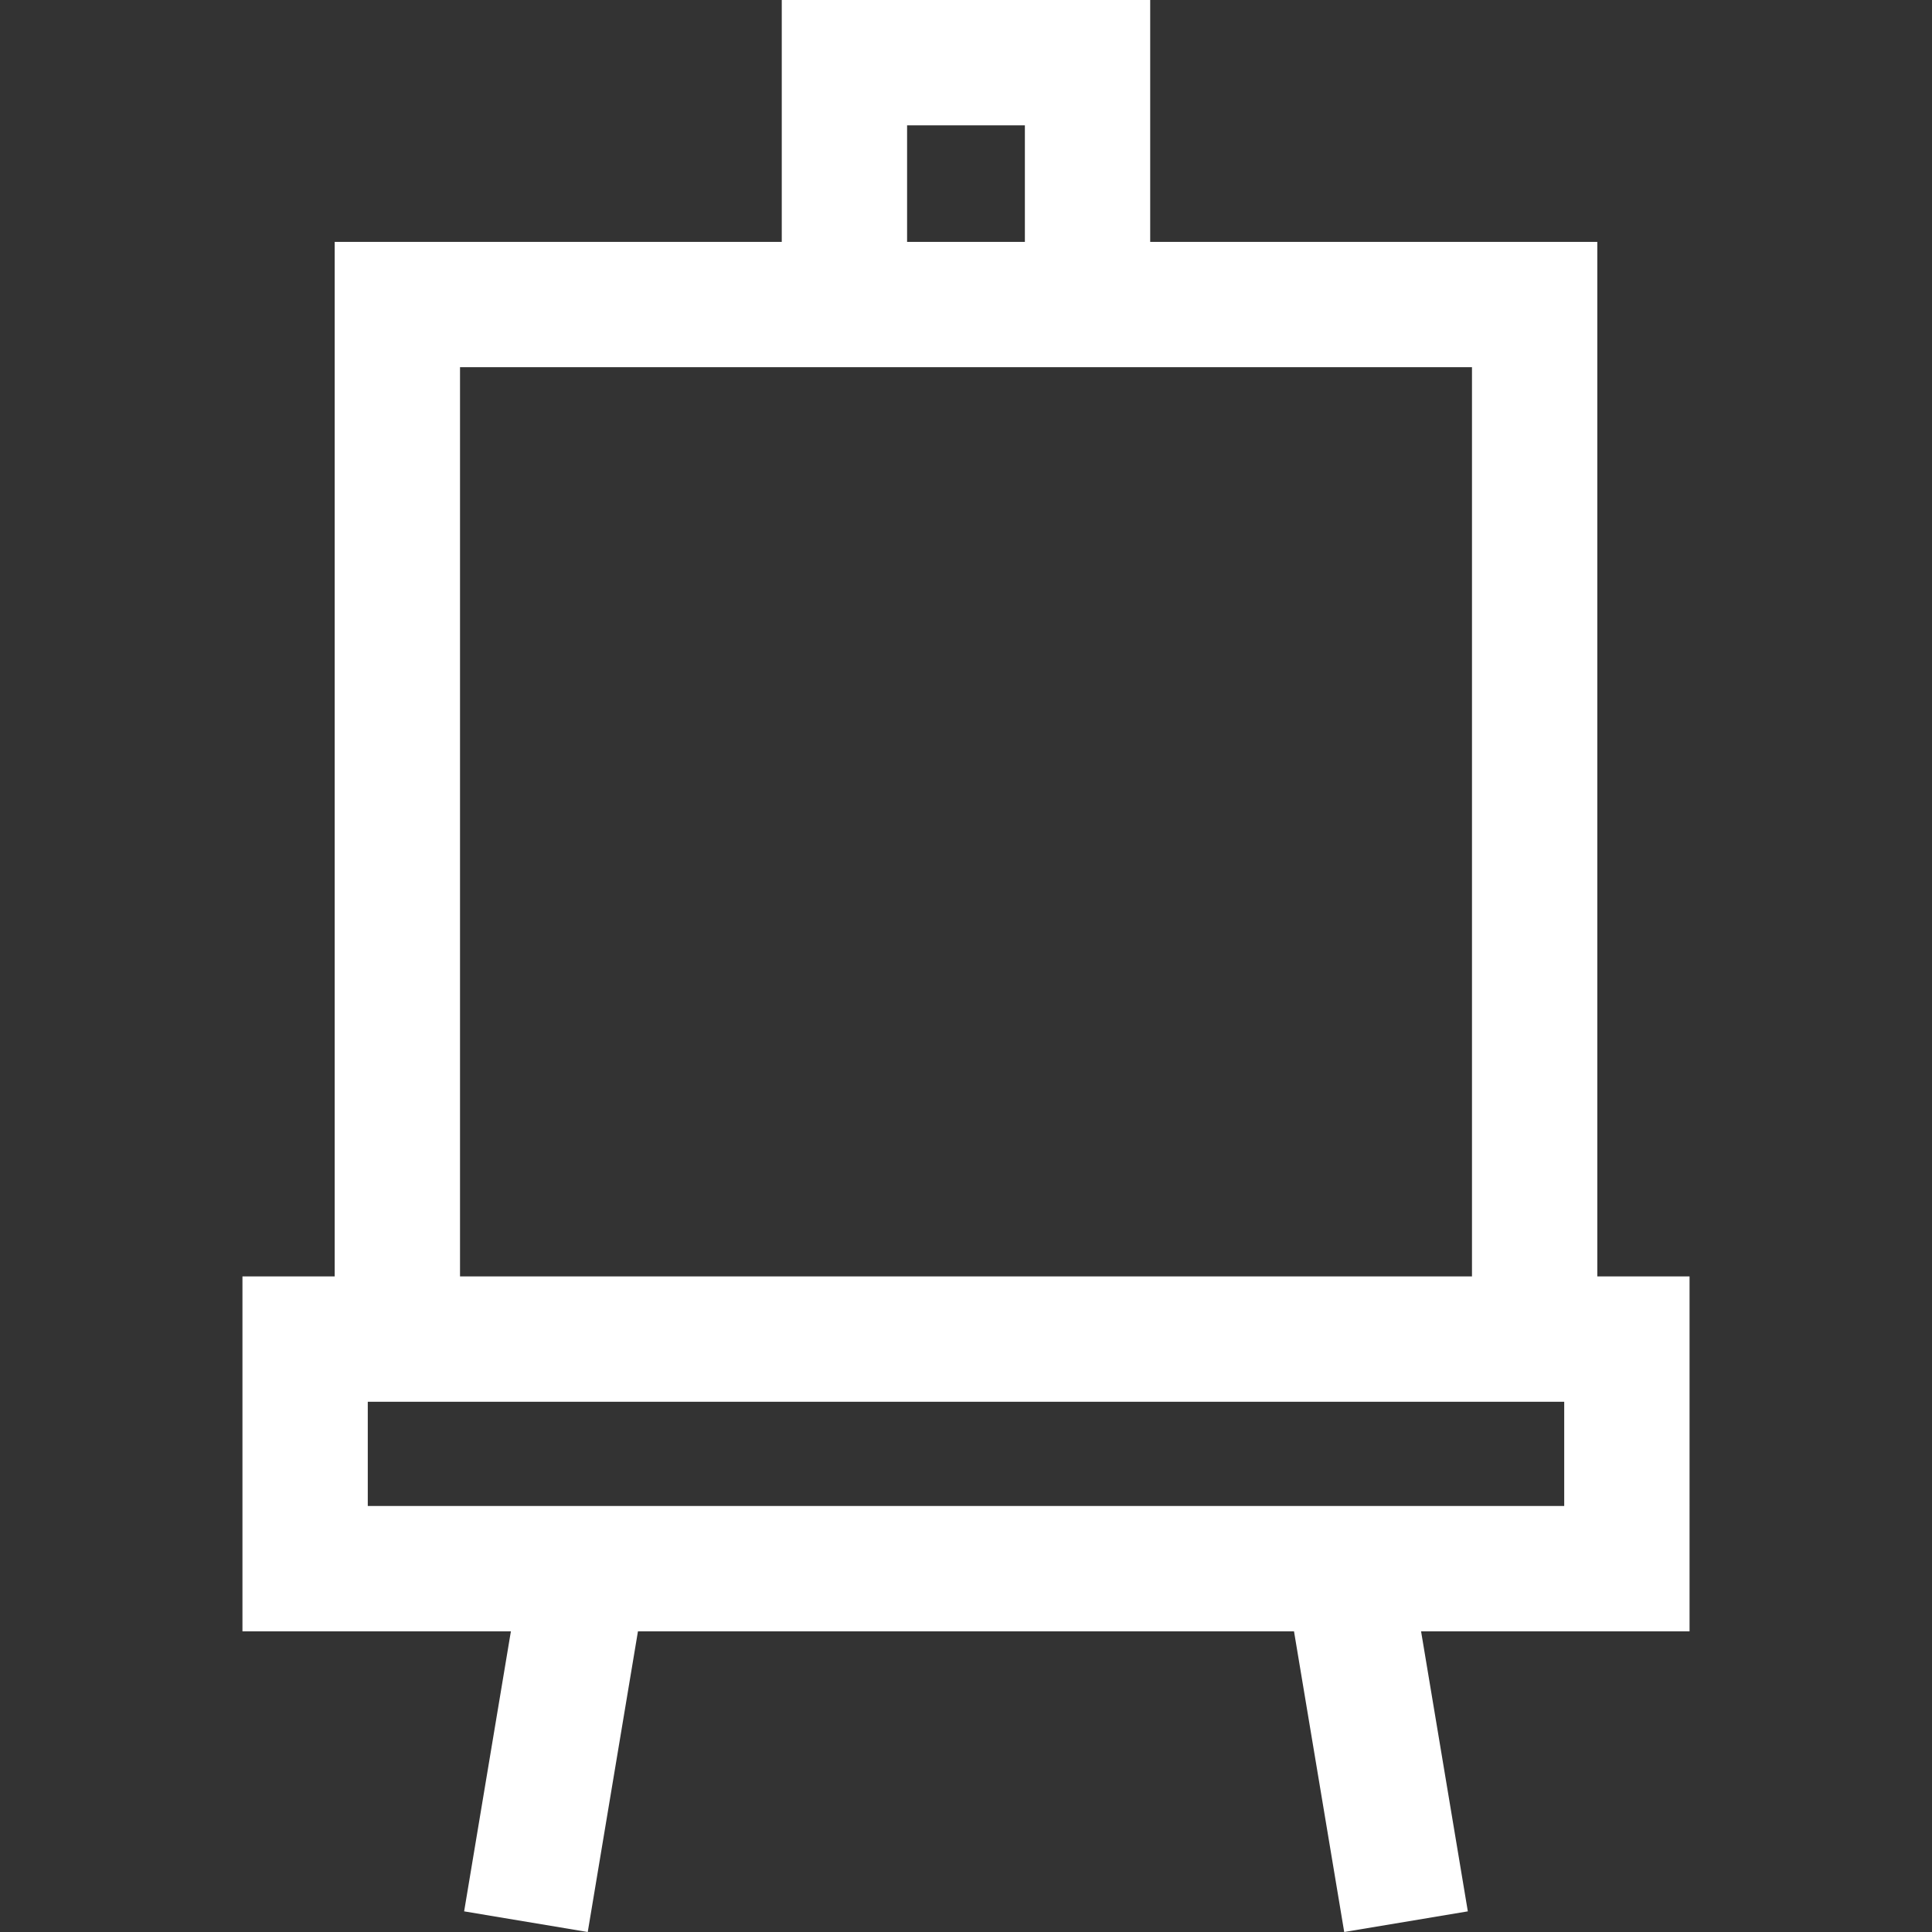 <?xml version="1.0"?>
<svg xmlns="http://www.w3.org/2000/svg" xmlns:xlink="http://www.w3.org/1999/xlink" version="1.1" id="Layer_1" x="0px" y="0px" viewBox="0 0 512 512" style="enable-background:new 0 0 512 512;" xml:space="preserve" width="512px" height="512px" class=""><rect x="0" y="0" width="512" height="512" fill="#333333" stroke="none"/><g><g>
	<g>
		<path d="M447.748,338.264h-0.001h-24.445V64.099H304.814V0h-97.64v64.099H88.697v274.166H64.252v94.054h71.14L123,506.53    l32.759,5.47l13.305-79.681h173.861L356.231,512l32.759-5.47l-12.392-74.211h71.15V338.264z M240.387,33.213h31.215v30.886    h-31.215V33.213z M121.91,97.312h268.18v240.953H121.91V97.312z M97.465,399.106v-27.629h317.068v27.629H97.465z" data-original="#000000" class="active-path" data-old_color="#ffffff" fill="#ffffff"/>
	</g>
</g></g> </svg>
